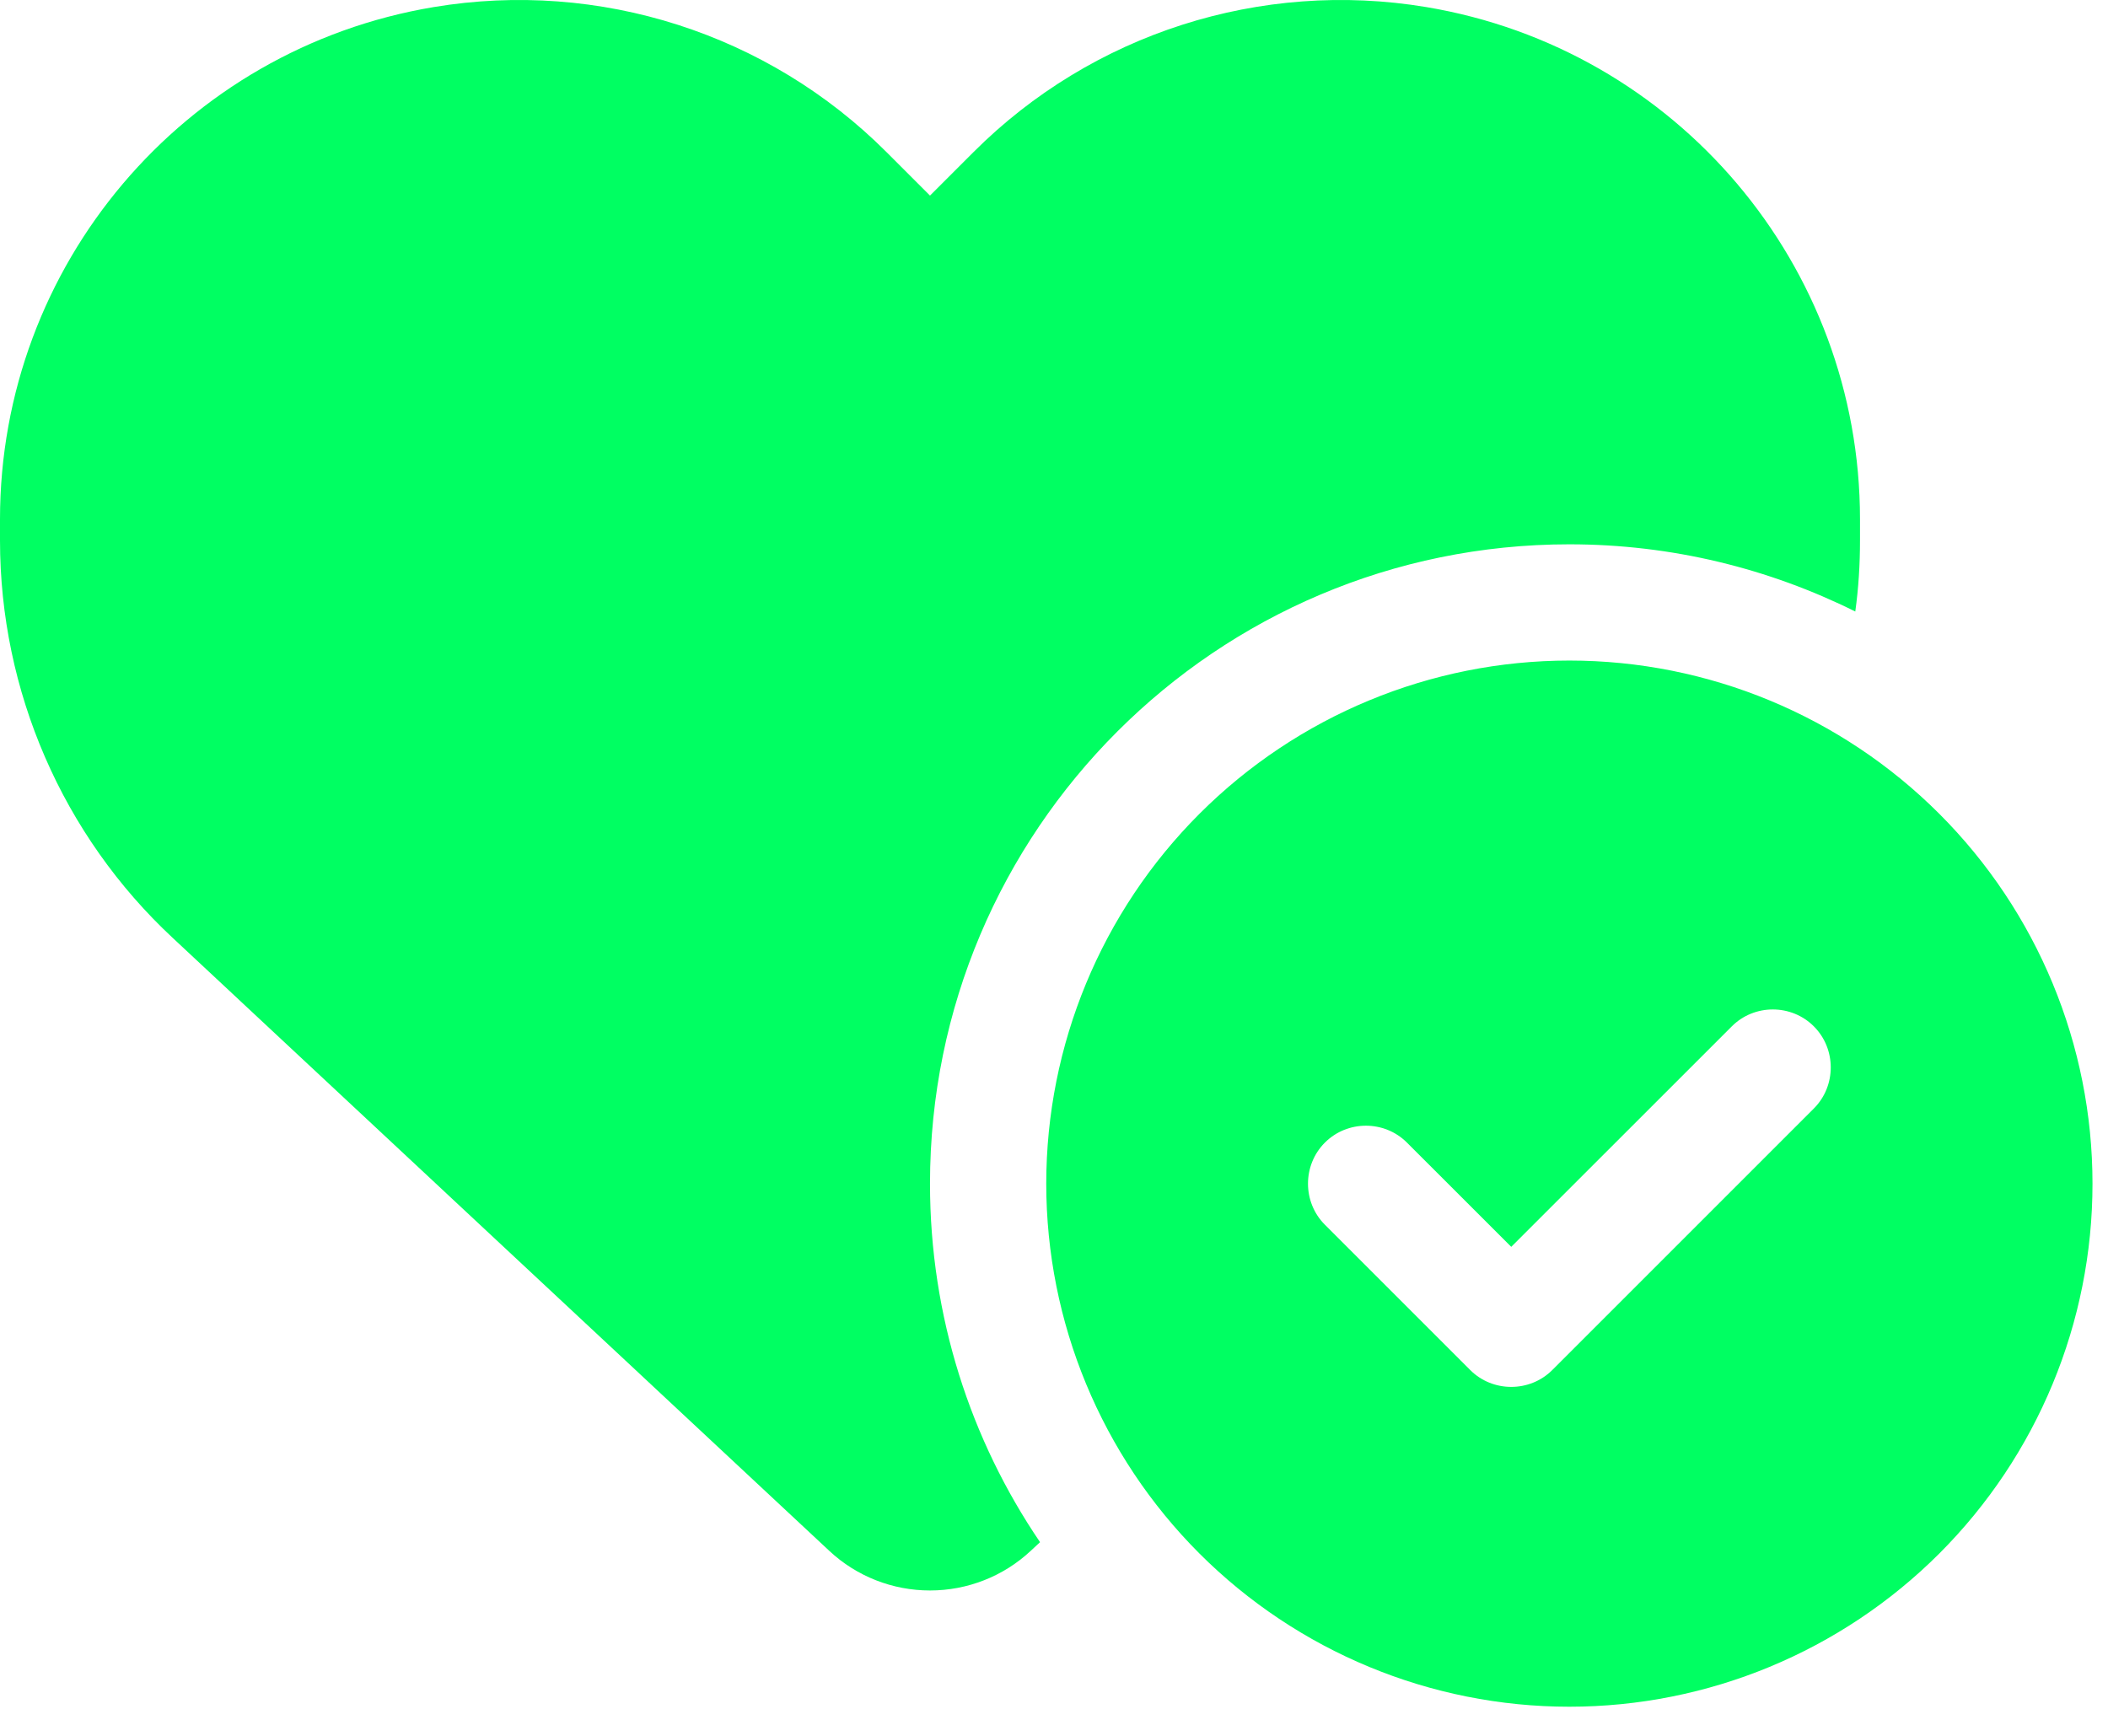 <svg width="34" height="28" viewBox="0 0 34 28" fill="#00ff62" xmlns="http://www.w3.org/2000/svg">
<path d="M2.789 15.132L13.377 25.017C13.816 25.427 14.396 25.655 15 25.655C15.604 25.655 16.184 25.427 16.623 25.017L16.775 24.876C15.656 23.229 15 21.237 15 19.093C15 13.397 19.617 8.78 25.312 8.78C26.971 8.78 28.535 9.173 29.924 9.864C29.977 9.483 30 9.102 30 8.716V8.376C30 4.28 27.041 0.788 23.004 0.114C20.332 -0.331 17.613 0.542 15.703 2.452L15 3.155L14.297 2.452C12.387 0.542 9.668 -0.331 6.996 0.114C2.959 0.788 0 4.28 0 8.376V8.716C0 11.147 1.008 13.474 2.789 15.132ZM33.75 19.093C33.75 16.855 32.861 14.709 31.279 13.127C29.696 11.544 27.55 10.655 25.312 10.655C23.075 10.655 20.929 11.544 19.346 13.127C17.764 14.709 16.875 16.855 16.875 19.093C16.875 21.331 17.764 23.477 19.346 25.059C20.929 26.641 23.075 27.53 25.312 27.53C27.55 27.53 29.696 26.641 31.279 25.059C32.861 23.477 33.75 21.331 33.75 19.093ZM29.256 16.556C29.619 16.919 29.619 17.517 29.256 17.88L25.037 22.099C24.674 22.462 24.076 22.462 23.713 22.099L21.369 19.755C21.006 19.392 21.006 18.794 21.369 18.431C21.732 18.067 22.33 18.067 22.693 18.431L24.375 20.112L27.932 16.556C28.295 16.192 28.893 16.192 29.256 16.556Z" fill="#00ff62"/>
</svg>
